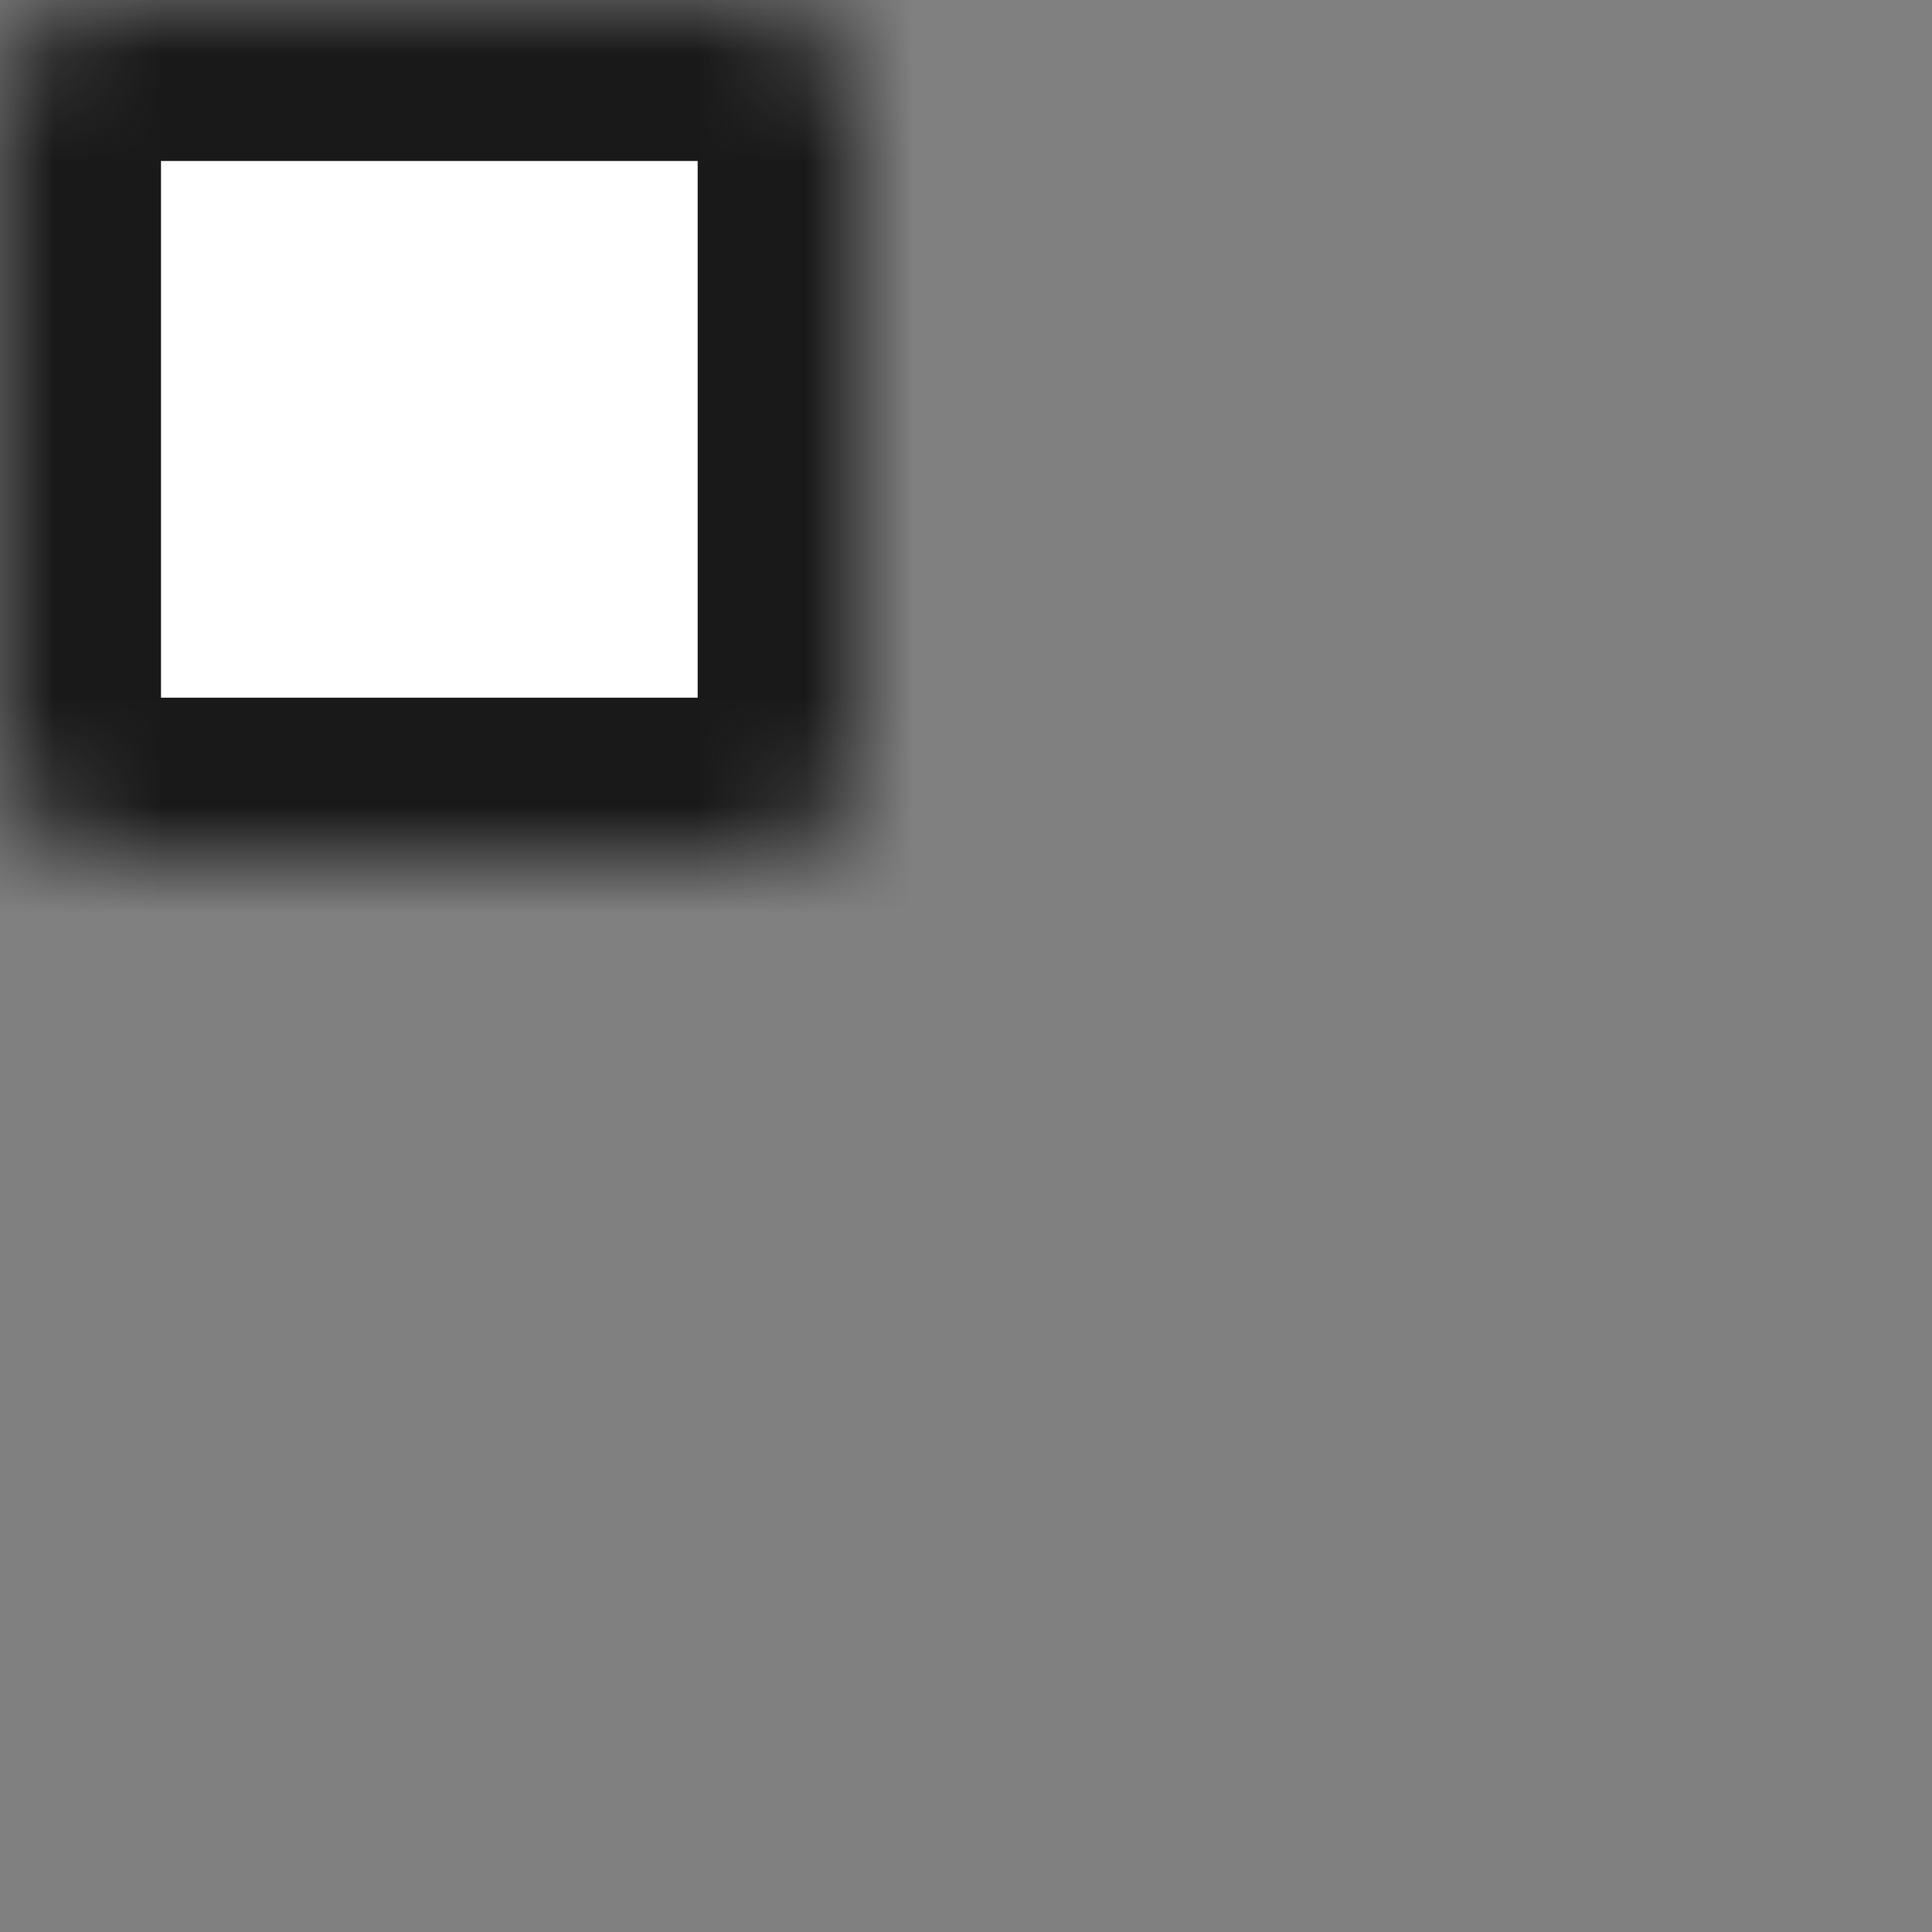 <svg width="18" height="18" viewBox="0 0 18 18" fill="none" xmlns="http://www.w3.org/2000/svg">
<rect x="0" y="0" width="18" height="18" fill="#808080" stroke="none"/>
<mask id="path-1-inside-1_270_5062" fill="white">
<rect width="8" height="8" rx="1"/>
</mask>
<rect width="8" height="8" rx="1" fill="white" stroke="#191919" stroke-width="3" mask="url(#path-1-inside-1_270_5062)"/>
<mask id="path-2-inside-2_270_5062" fill="white">
<rect y="10" width="8" height="8" rx="1"/>
</mask>
<rect y="10" width="8" height="8" rx="1" fill="white" stroke="#191919" stroke-width="3" mask="url(#path-2-inside-2_270_5062)"/>
<mask id="path-3-inside-3_270_5062" fill="white">
<rect x="10" width="8" height="8" rx="1"/>
</mask>
<rect x="10" width="8" height="8" rx="1" fill="white" stroke="#191919" stroke-width="3" mask="url(#path-3-inside-3_270_5062)"/>
<mask id="path-4-inside-4_270_5062" fill="white">
<rect x="10" y="10" width="8" height="8" rx="1"/>
</mask>
<rect x="10" y="10" width="8" height="8" rx="1" fill="white" stroke="#191919" stroke-width="3" mask="url(#path-4-inside-4_270_5062)"/>
</svg>
